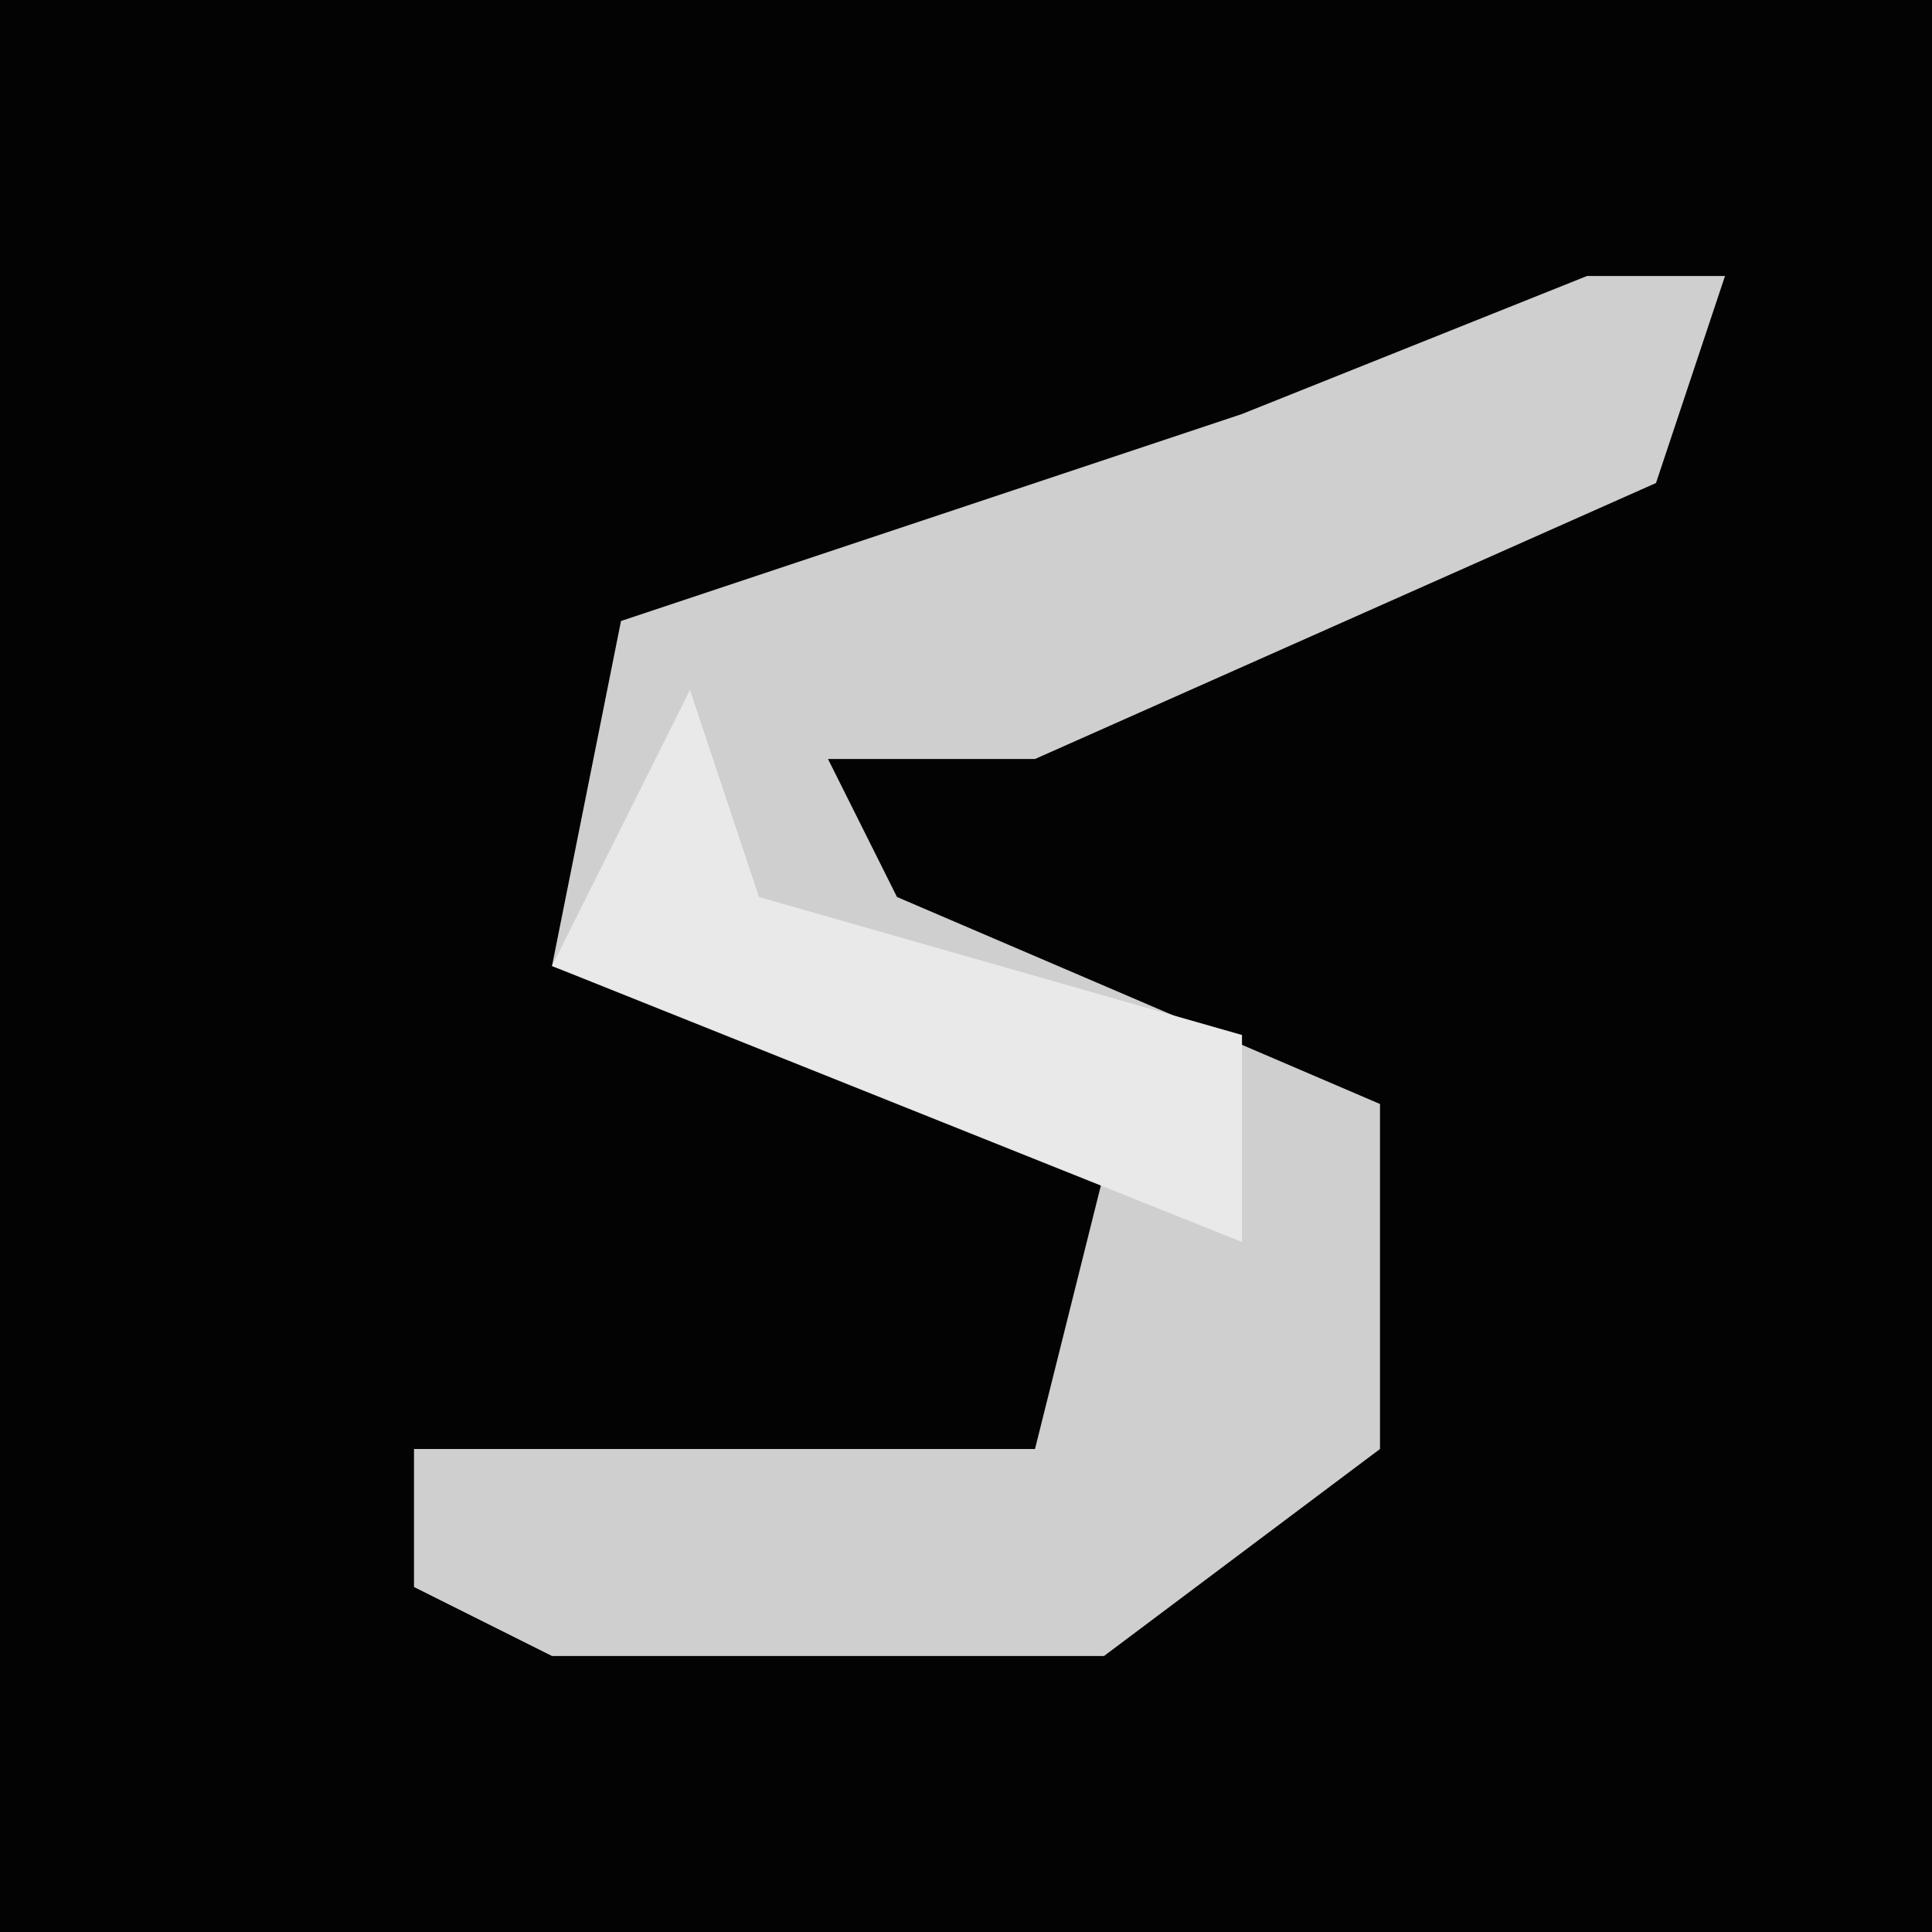 <?xml version="1.0" encoding="UTF-8"?>
<svg version="1.1" xmlns="http://www.w3.org/2000/svg" width="28" height="28">
<path d="M0,0 L28,0 L28,28 L0,28 Z " fill="#030303" transform="translate(0,0)"/>
<path d="M0,0 L2,0 L1,3 L-8,7 L-11,7 L-10,9 L-3,12 L-3,17 L-7,20 L-15,20 L-17,19 L-17,17 L-8,17 L-7,13 L-15,10 L-14,5 L-5,2 Z " fill="#CFCFCF" transform="translate(23,4)"/>
<path d="M0,0 L1,3 L8,5 L8,8 L-2,4 Z " fill="#E9E9E9" transform="translate(10,10)"/>
</svg>
